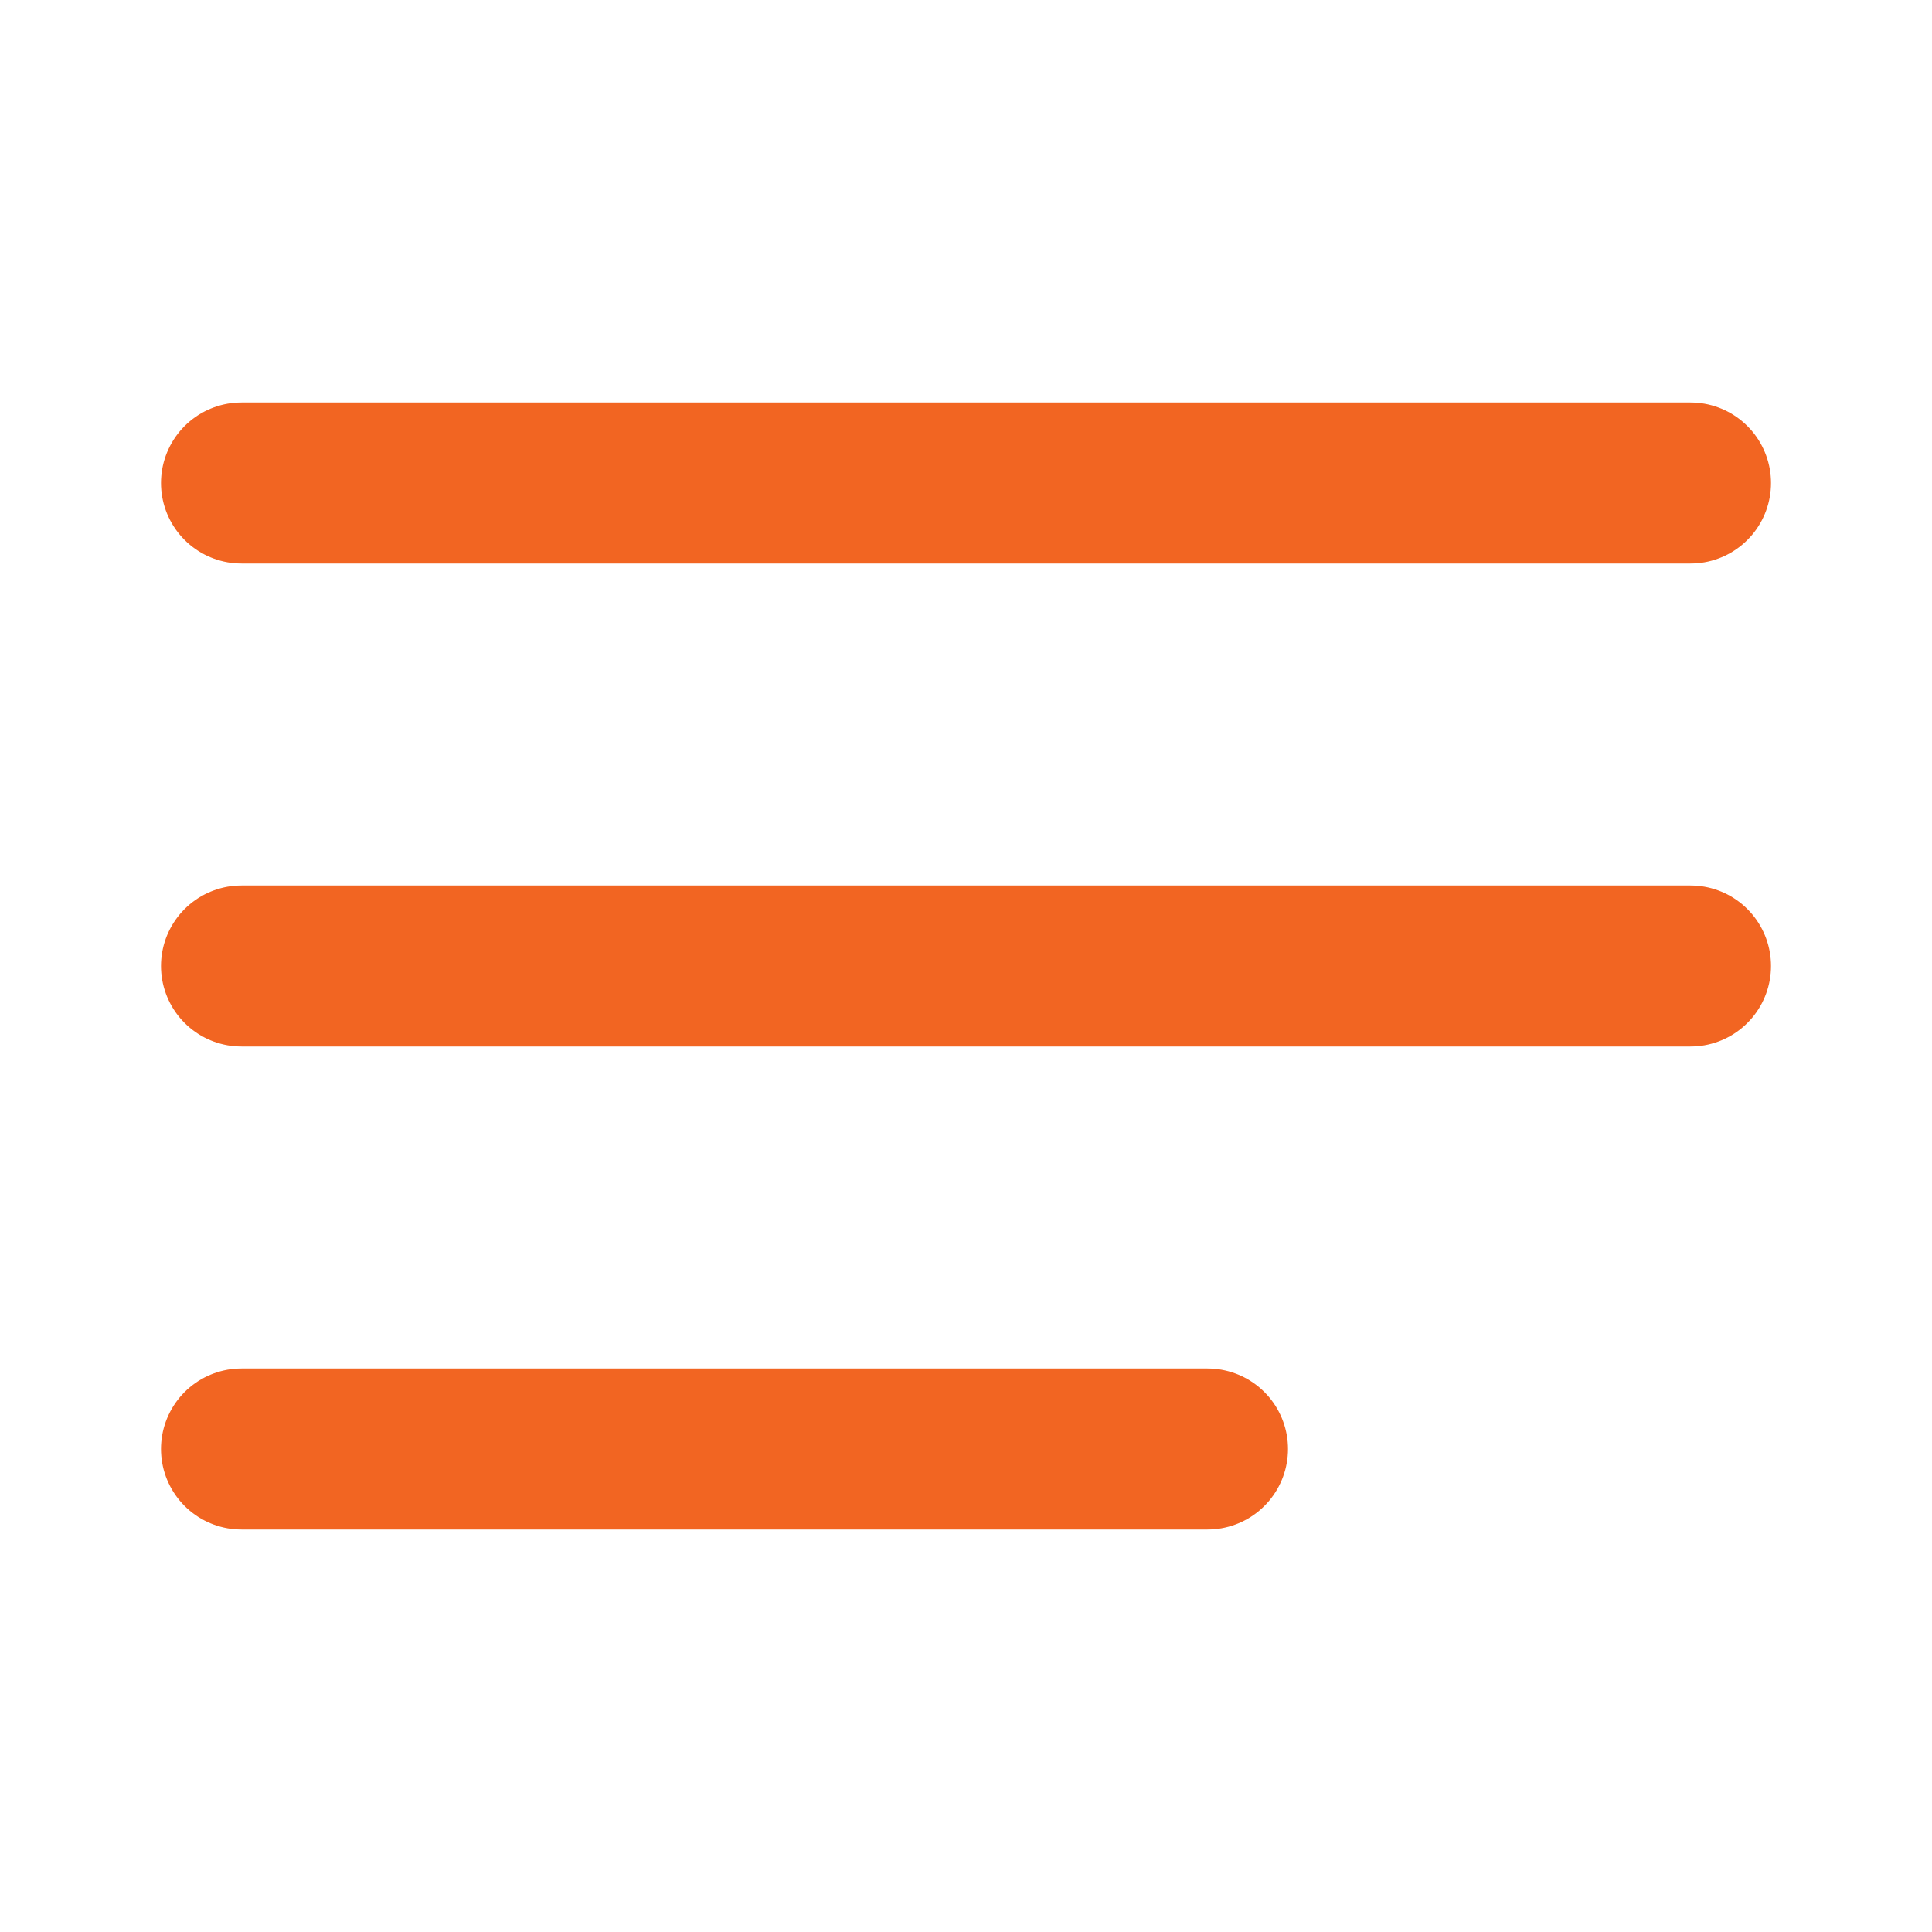 <svg width="24" height="24" viewBox="0 0 24 24" fill="none" xmlns="http://www.w3.org/2000/svg">
<path d="M3 12H21M3 6H21M3 18H15" stroke="#F26522" stroke-width="2" stroke-linecap="round" stroke-linejoin="round"/>
</svg>
